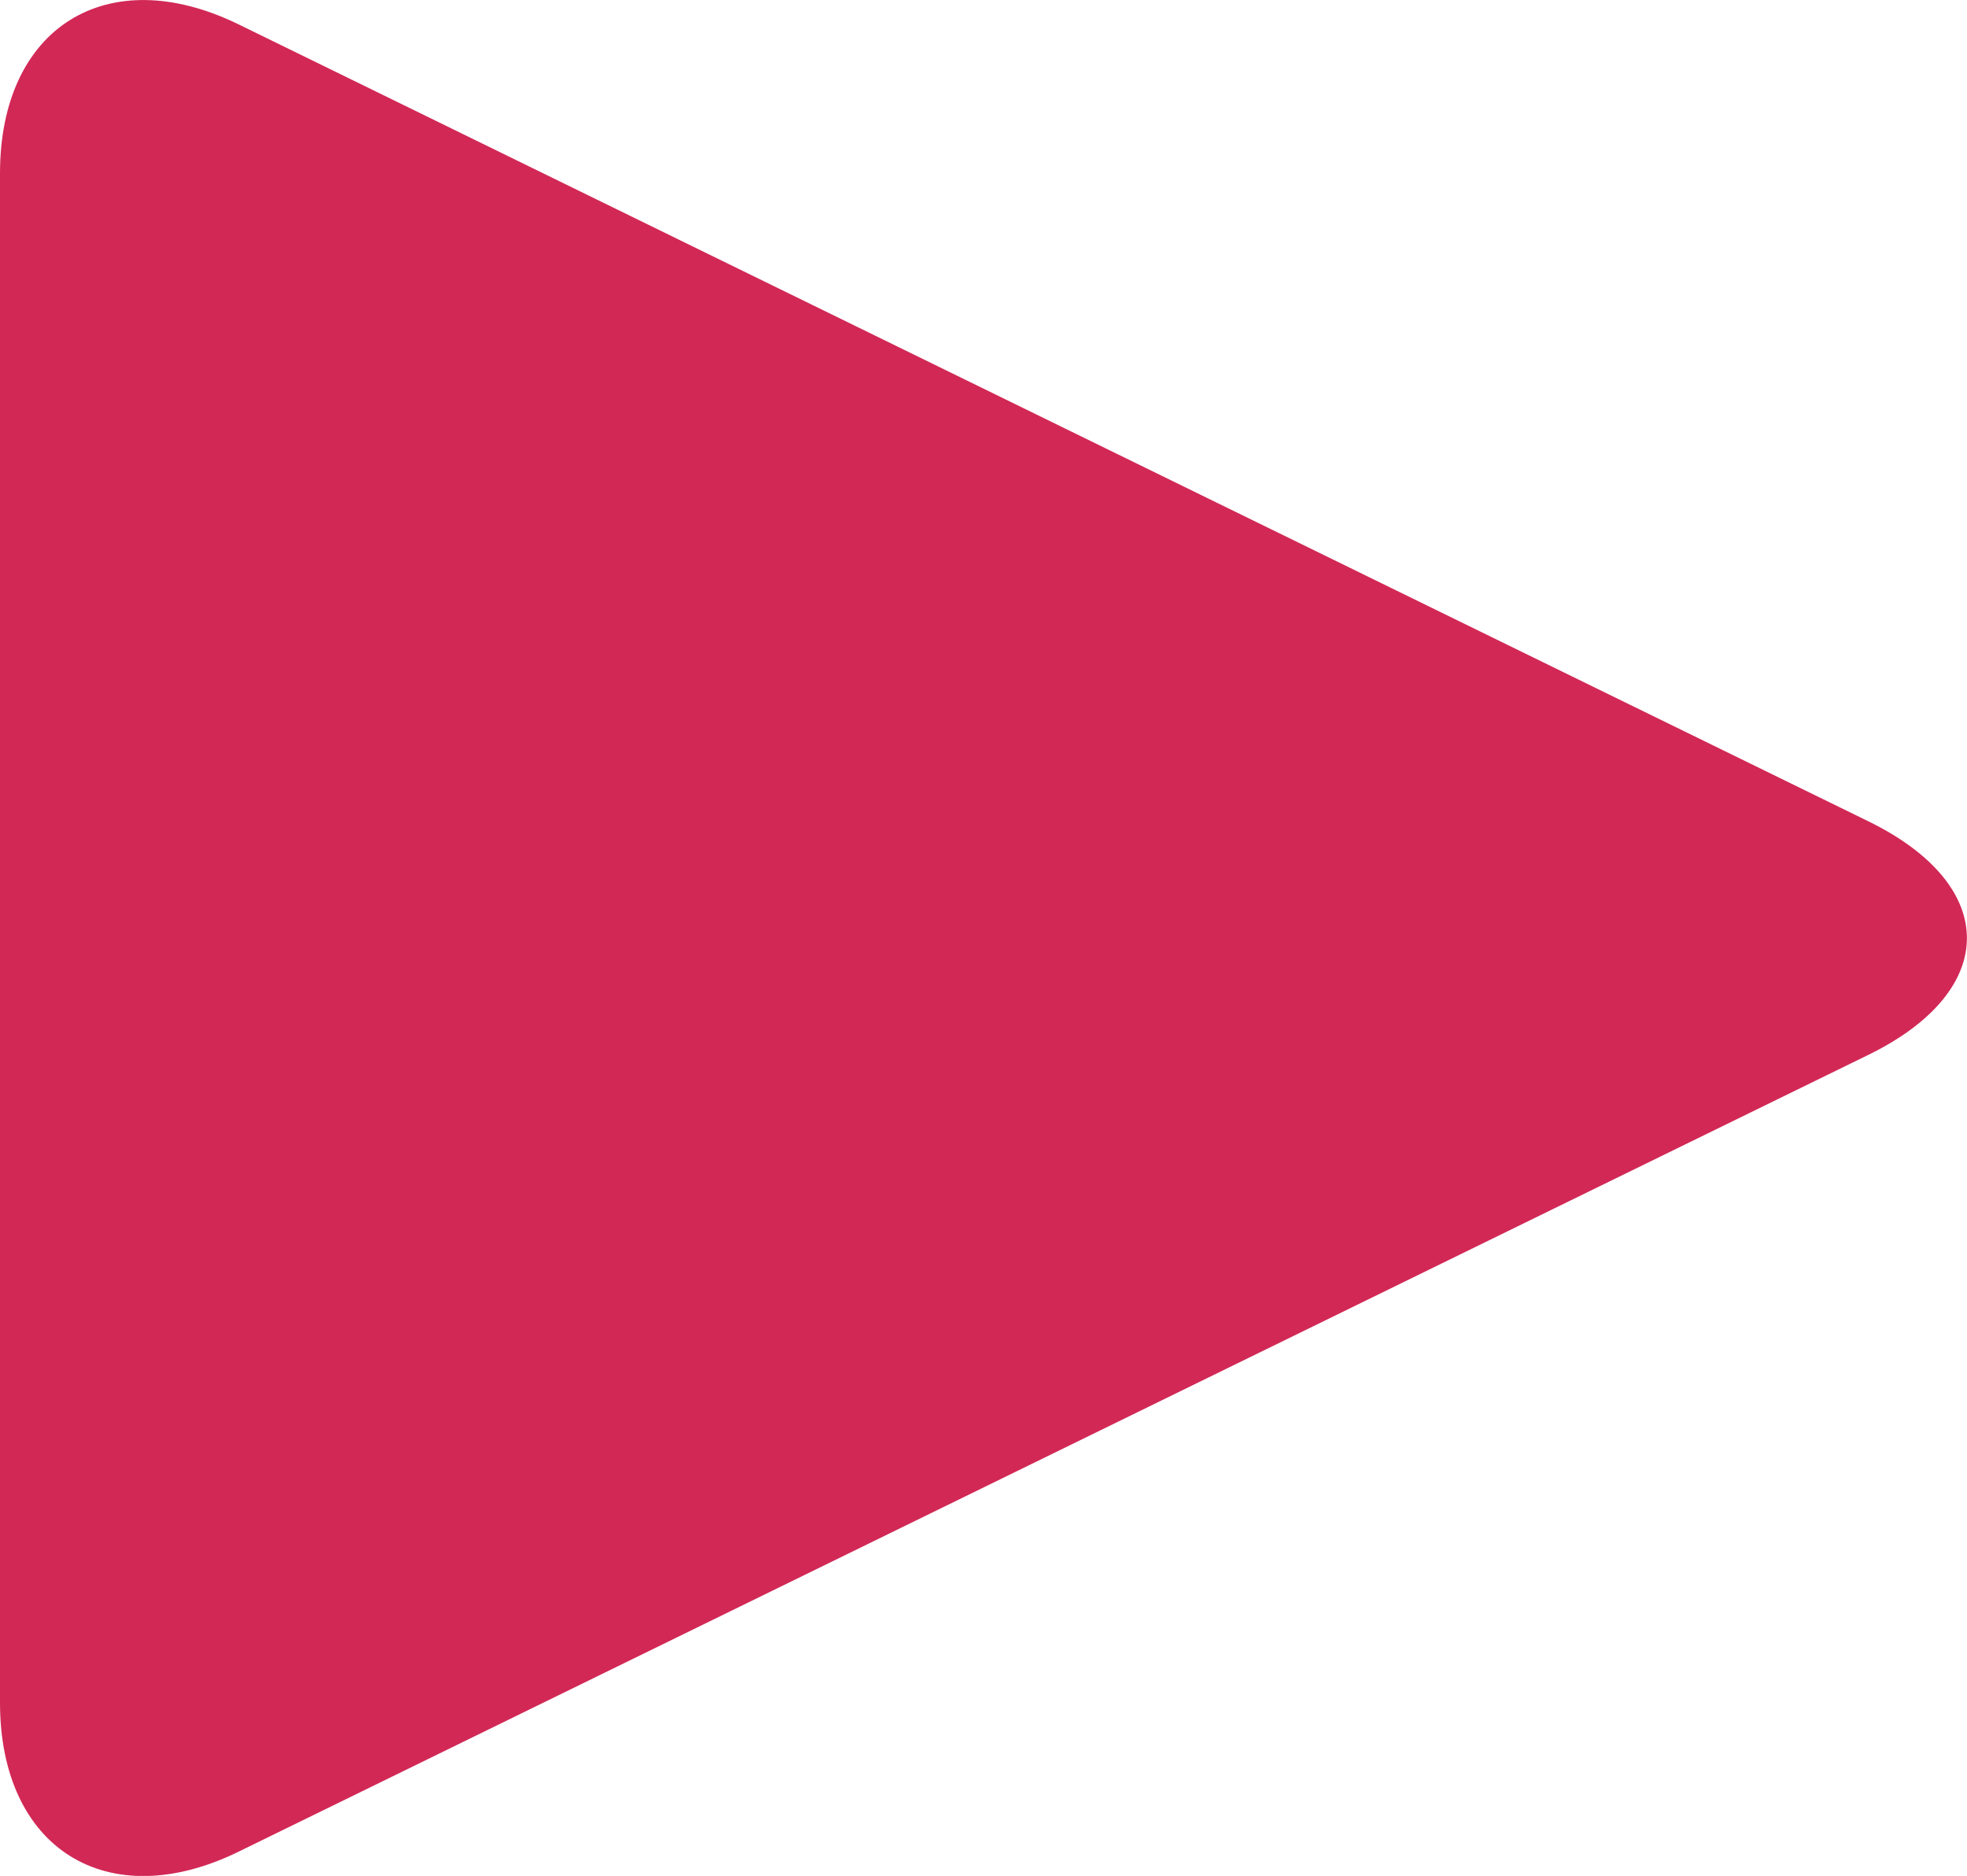 <svg enable-background="new 0 0 14.64 13.96" height="13.96" viewBox="0 0 14.64 13.96" width="14.64" xmlns="http://www.w3.org/2000/svg"><path d="m1.775 13.78c-.976.477-1.775-.022-1.775-1.109v-11.381c0-1.088.799-1.585 1.775-1.109l12.133 5.932c.975.478.975 1.258 0 1.736z" fill="#d22856"/></svg>
